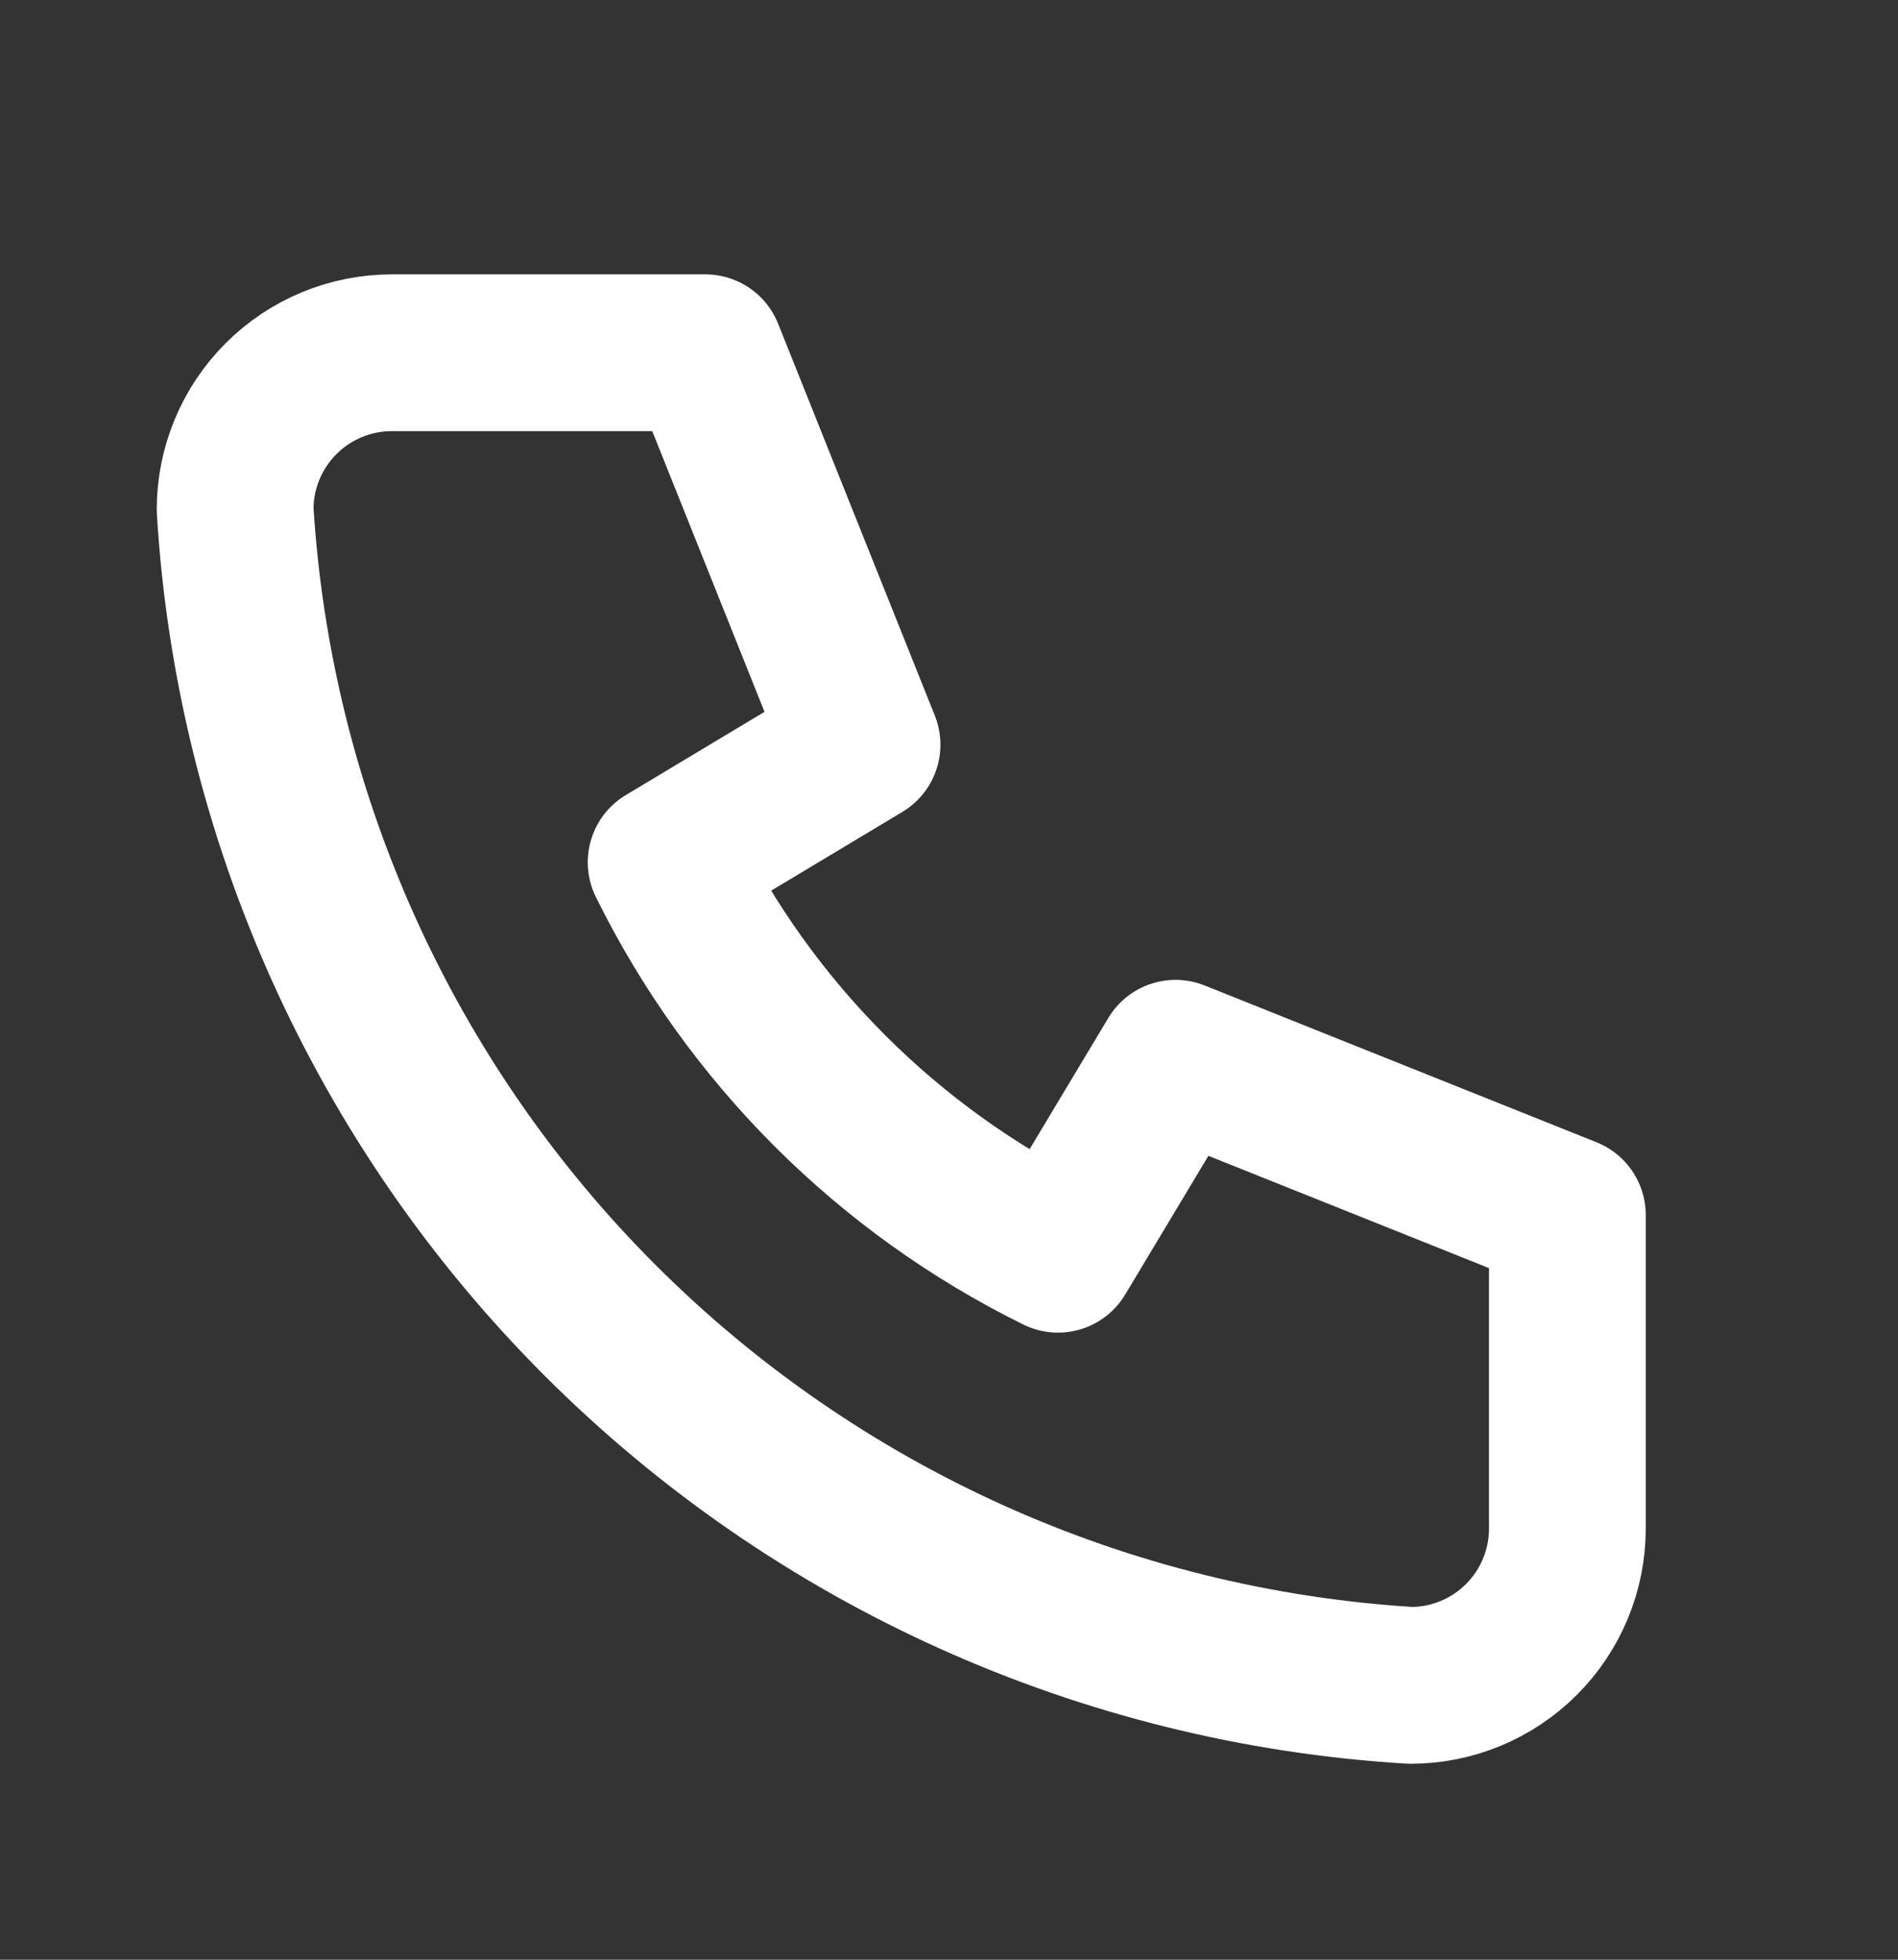 <!-- Generated by IcoMoon.io -->
<svg version="1.1" xmlns="http://www.w3.org/2000/svg" width="31" height="32" viewBox="0 0 31 32">
<rect x="0" y="0" width="31" height="32" fill="#333333" stroke="none"/>
<path fill="none" stroke="#fff" stroke-linejoin="round" stroke-linecap="round" stroke-miterlimit="4" stroke-width="2.56" d="M6.4 5.76h5.12l2.56 6.4-3.2 1.92c1.371 2.78 3.62 5.029 6.4 6.4l1.92-3.2 6.4 2.56v5.12c0 0.679-0.27 1.33-0.75 1.81s-1.131 0.75-1.81 0.75c-4.993-0.303-9.702-2.424-13.239-5.961s-5.657-8.246-5.961-13.239c0-0.679 0.27-1.33 0.75-1.81s1.131-0.75 1.81-0.75z"></path>
</svg>
